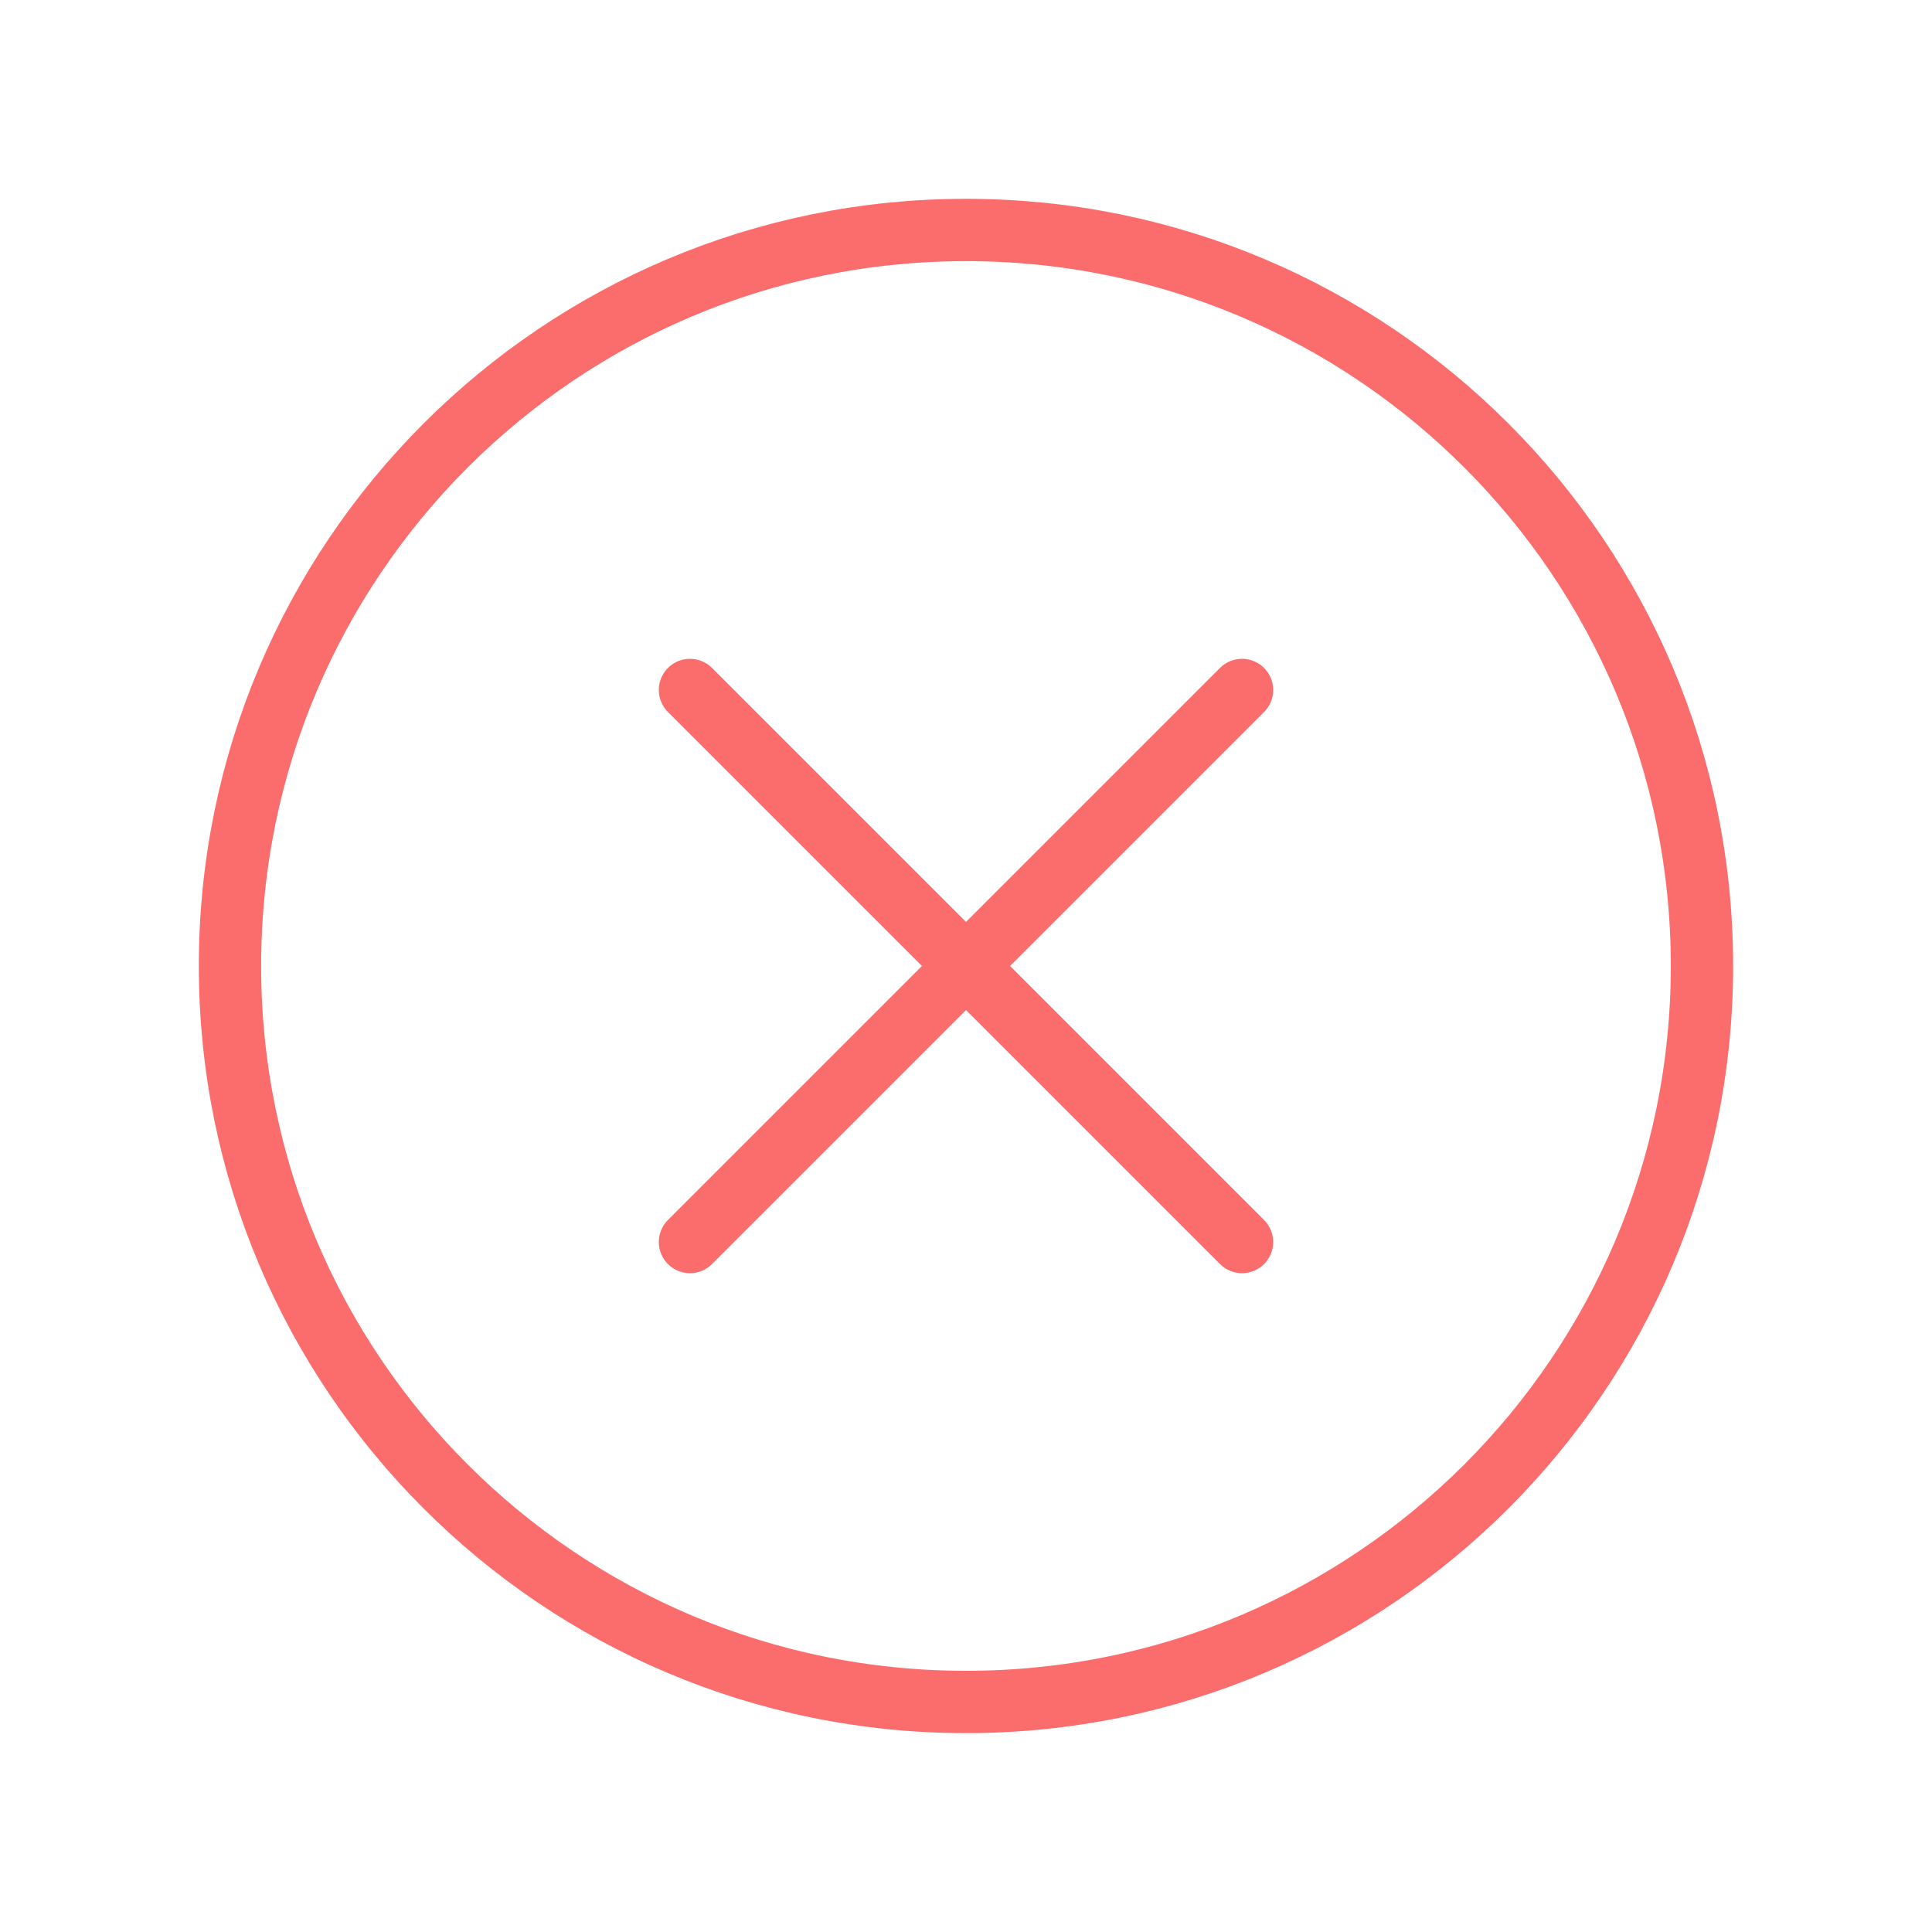 <svg width="31" height="31" viewBox="0 0 31 31" fill="none" xmlns="http://www.w3.org/2000/svg">
<path d="M15.5 27.309C22.022 27.309 27.309 22.022 27.309 15.5C27.309 8.978 22.022 3.69 15.5 3.69C8.978 3.69 3.69 8.978 3.69 15.5C3.69 22.022 8.978 27.309 15.5 27.309Z" stroke="#FB6D6D" stroke-linecap="round" stroke-linejoin="round"/>
<path d="M11.071 11.071L19.929 19.929M19.929 11.071L11.071 19.929" stroke="#FB6D6D" stroke-linecap="round" stroke-linejoin="round"/>
</svg>
